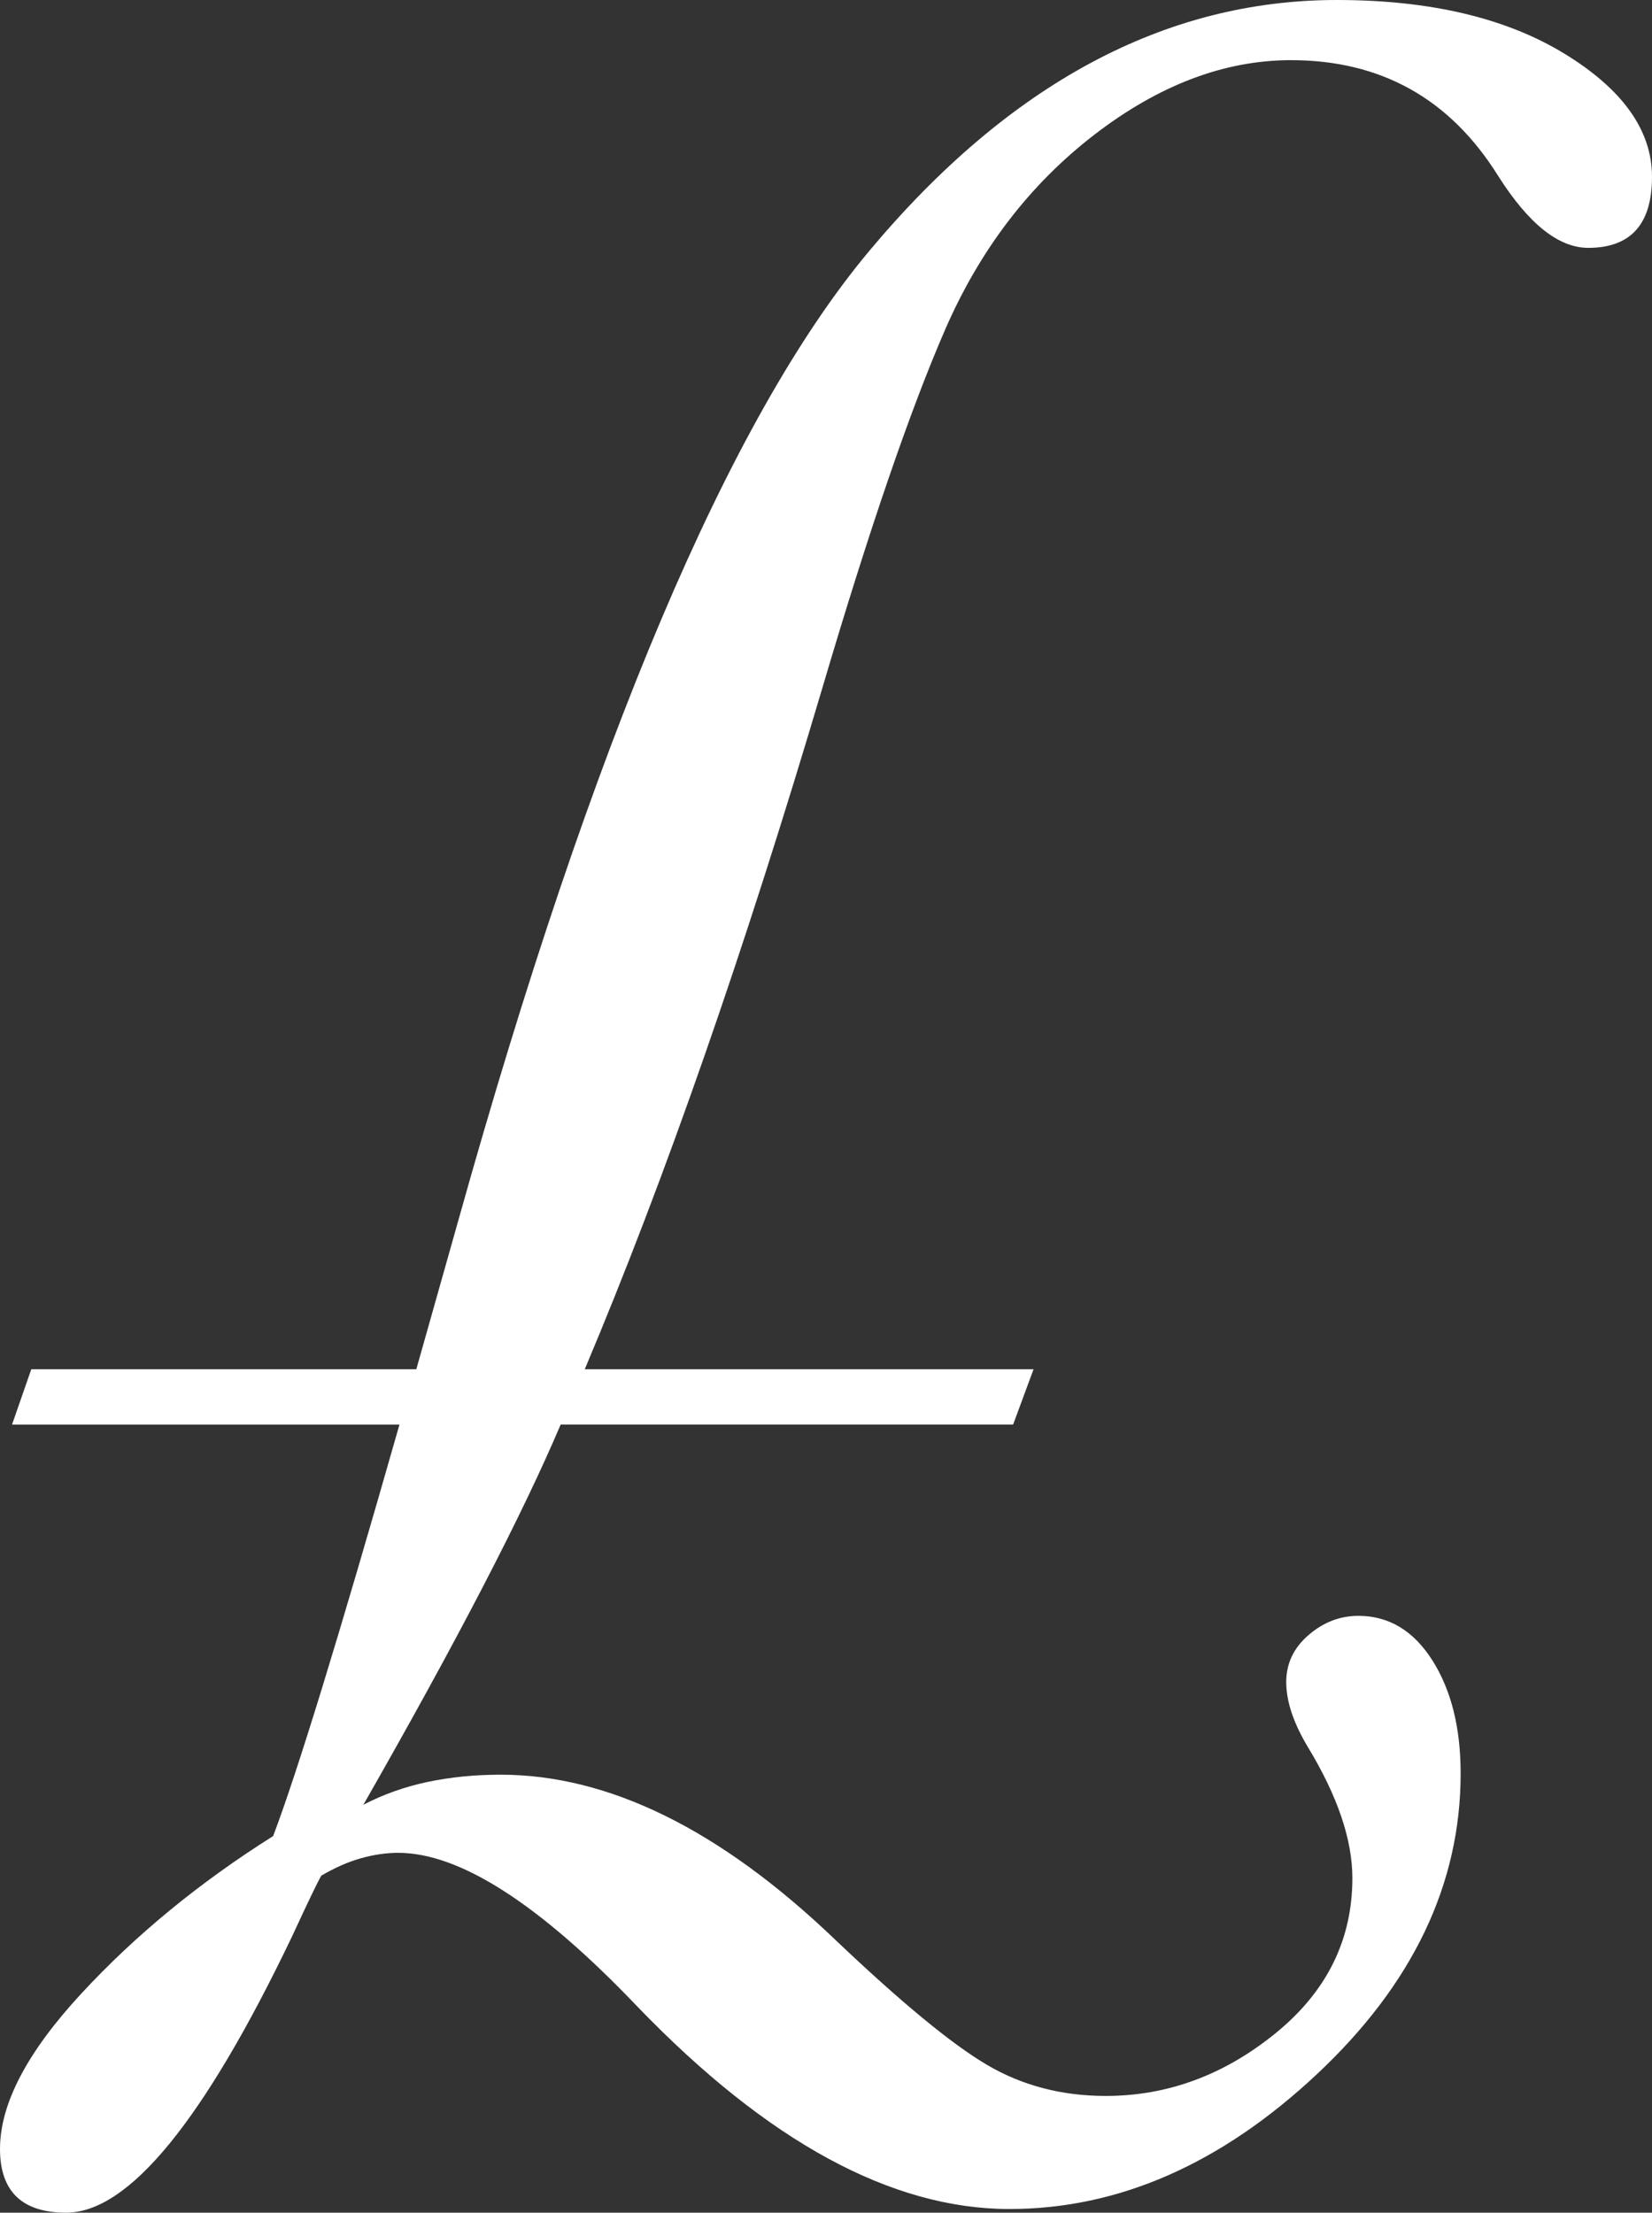 <?xml version="1.0" encoding="utf-8"?>
<!-- Generator: Adobe Illustrator 16.0.4, SVG Export Plug-In . SVG Version: 6.00 Build 0)  -->
<!DOCTYPE svg PUBLIC "-//W3C//DTD SVG 1.1//EN" "http://www.w3.org/Graphics/SVG/1.1/DTD/svg11.dtd">
<svg version="1.1" id="Layer_1" xmlns="http://www.w3.org/2000/svg" xmlns:xlink="http://www.w3.org/1999/xlink" x="0px" y="0px"
	 width="55.995px" height="75px" viewBox="0 0 55.995 75" enable-background="new 0 0 55.995 75" xml:space="preserve">
<rect x="0" y="0" width="55.995" height="75" fill="#333333" stroke="none"/>
<g>
	<path fill="#FFFFFF" d="M14.111,46.412l1.428-5.058c4.54-16.231,9.182-27.182,13.927-32.851C34.209,2.834,39.491,0,45.31,0
		c3.153,0,5.723,0.605,7.708,1.814c1.984,1.21,2.977,2.604,2.977,4.181c0,1.604-0.72,2.406-2.162,2.406
		c-1.006,0-2.025-0.816-3.058-2.447c-1.631-2.61-3.97-3.915-7.015-3.915c-2.257,0-4.479,0.843-6.668,2.528
		c-2.188,1.687-3.874,3.889-5.057,6.607c-1.182,2.719-2.563,6.743-4.139,12.071c-2.665,9-5.356,16.721-8.075,23.166h15.212
		l-0.693,1.875H19.004c-1.305,3.073-3.534,7.368-6.688,12.888c0.679-0.354,1.407-0.612,2.182-0.775
		c0.775-0.163,1.597-0.245,2.468-0.245c3.67,0,7.449,1.862,11.337,5.587c2.229,2.12,3.942,3.534,5.139,4.241
		c1.196,0.707,2.542,1.061,4.037,1.061c2.093,0,4.01-0.707,5.751-2.121c1.739-1.413,2.609-3.167,2.609-5.261
		c0-1.305-0.503-2.787-1.509-4.445c-0.489-0.816-0.733-1.55-0.733-2.203c0-0.626,0.251-1.155,0.754-1.59
		c0.502-0.435,1.067-0.653,1.692-0.653c1.033,0,1.869,0.503,2.508,1.509c0.638,1.005,0.958,2.284,0.958,3.833
		c0,3.753-1.625,7.152-4.874,10.196c-3.249,3.044-6.723,4.568-10.42,4.568c-3.997,0-8.197-2.284-12.602-6.853
		c-3.318-3.479-6.023-5.22-8.116-5.22c-0.407,0-0.83,0.062-1.264,0.184c-0.436,0.122-0.884,0.32-1.346,0.592
		c-0.137,0.245-0.463,0.923-0.979,2.039C6.919,71.873,4.364,75,2.243,75C0.748,75,0,74.279,0,72.839
		c0-1.524,0.917-3.278,2.753-5.262c1.835-1.985,4.003-3.766,6.505-5.342c0.815-2.148,2.243-6.797,4.282-13.948H0.408l0.652-1.875
		H14.111z"/>
</g>
</svg>
